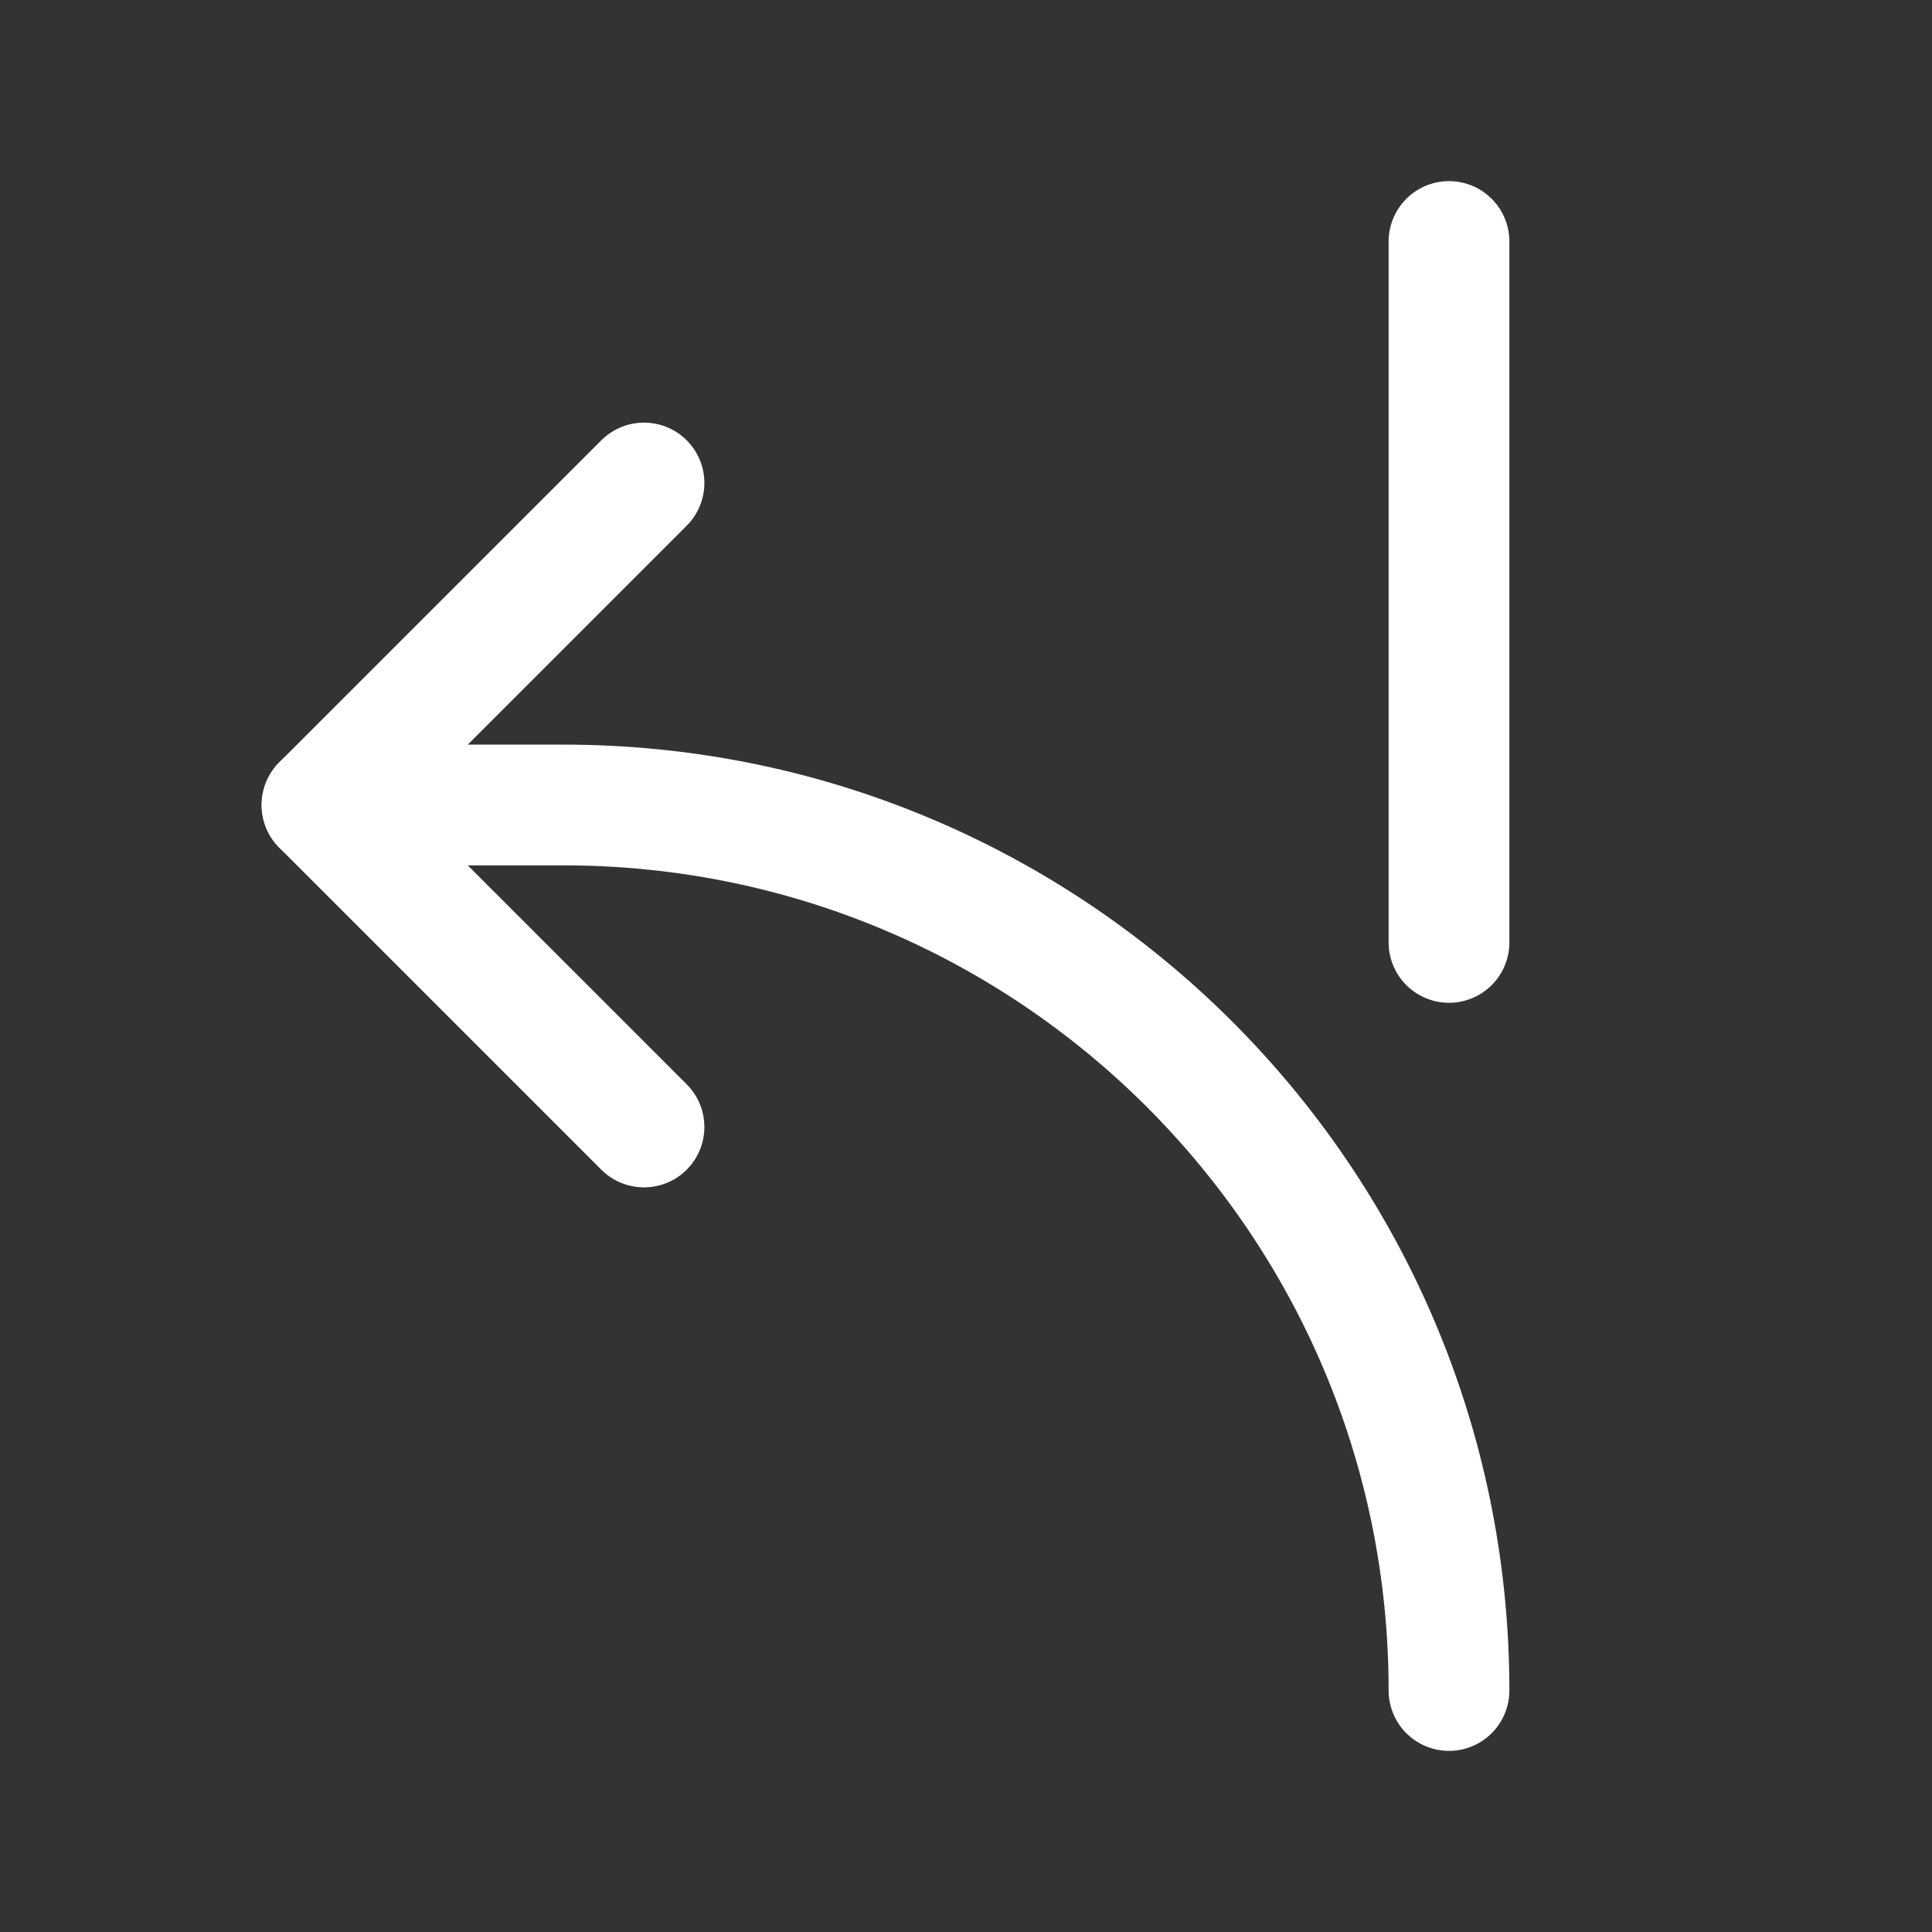 <svg xmlns="http://www.w3.org/2000/svg" class="icon icon-tabler icon-tabler-arrow-ramp-left-2" width="24" height="24" viewBox="0 0 24 24" stroke-width="1.5" stroke="#ffffff" fill="none" stroke-linecap="round" stroke-linejoin="round"><rect x="0" y="0" width="24" height="24" fill="#333333" stroke="none"/>  <path stroke="none" d="M0 0h24v24H0z" fill="none"/>  <path d="M18 3v8.707" />  <path d="M8 14l-4 -4l4 -4" />  <path d="M18 21c0 -6.075 -4.925 -11 -11 -11h-3" /></svg>